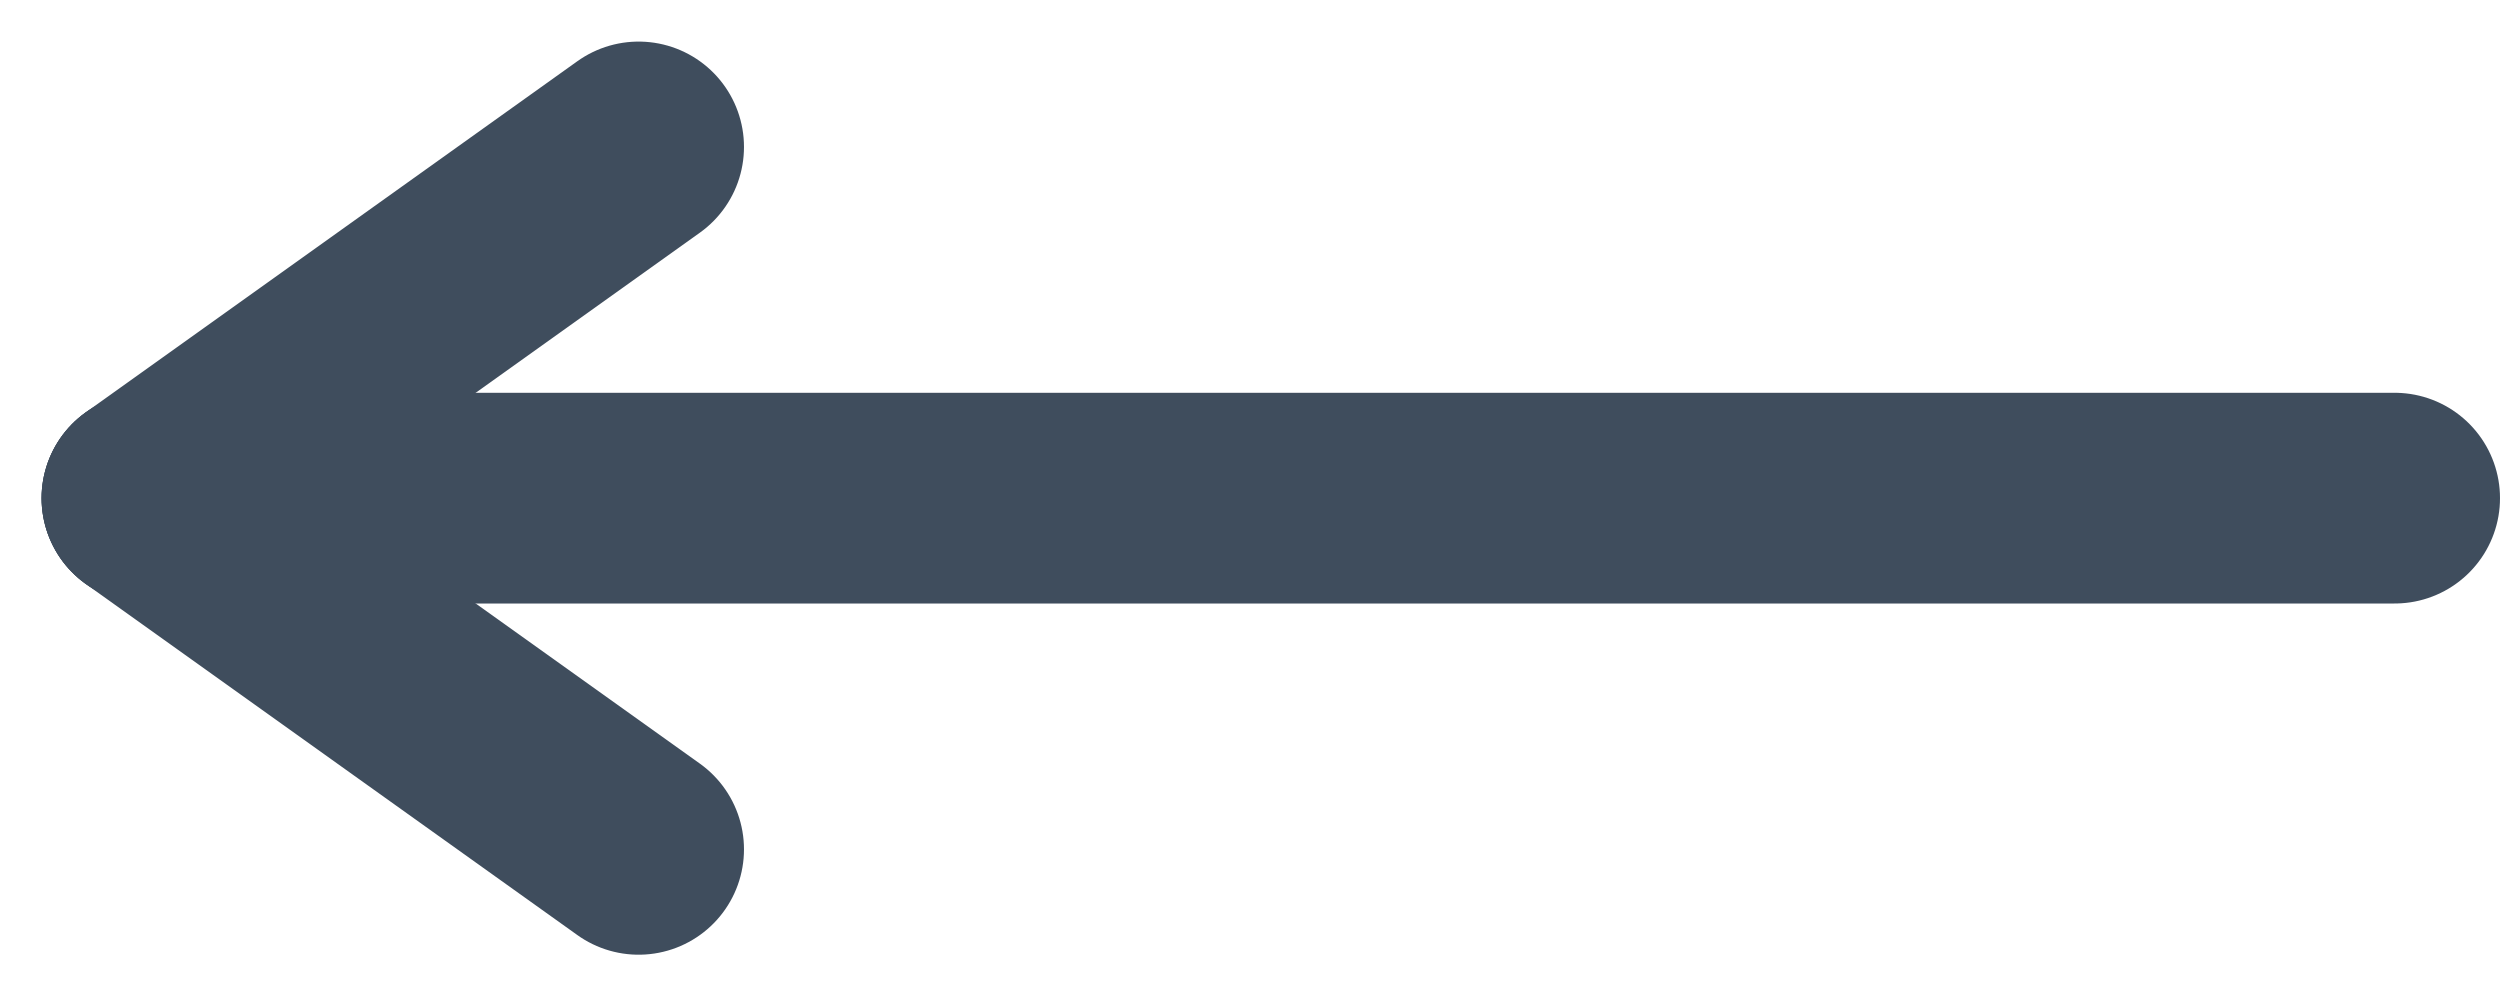<svg xmlns="http://www.w3.org/2000/svg" width="35.592" height="14.185" viewBox="0 0 35.592 14.185">
  <g id="backline" transform="translate(-175.408 -1502.408)">
    <line id="Line_6" data-name="Line 6" x1="32" transform="translate(177.5 1509.5)" fill="none" stroke="#3f4d5d" stroke-linecap="round" stroke-width="3"/>
    <line id="Line_7" data-name="Line 7" x1="7" y2="5" transform="translate(177.5 1504.5)" fill="none" stroke="#3f4d5d" stroke-linecap="round" stroke-width="3"/>
    <line id="Line_8" data-name="Line 8" x1="7" y1="5" transform="translate(177.5 1509.5)" fill="none" stroke="#3f4d5d" stroke-linecap="round" stroke-width="3"/>
  </g>
</svg>
